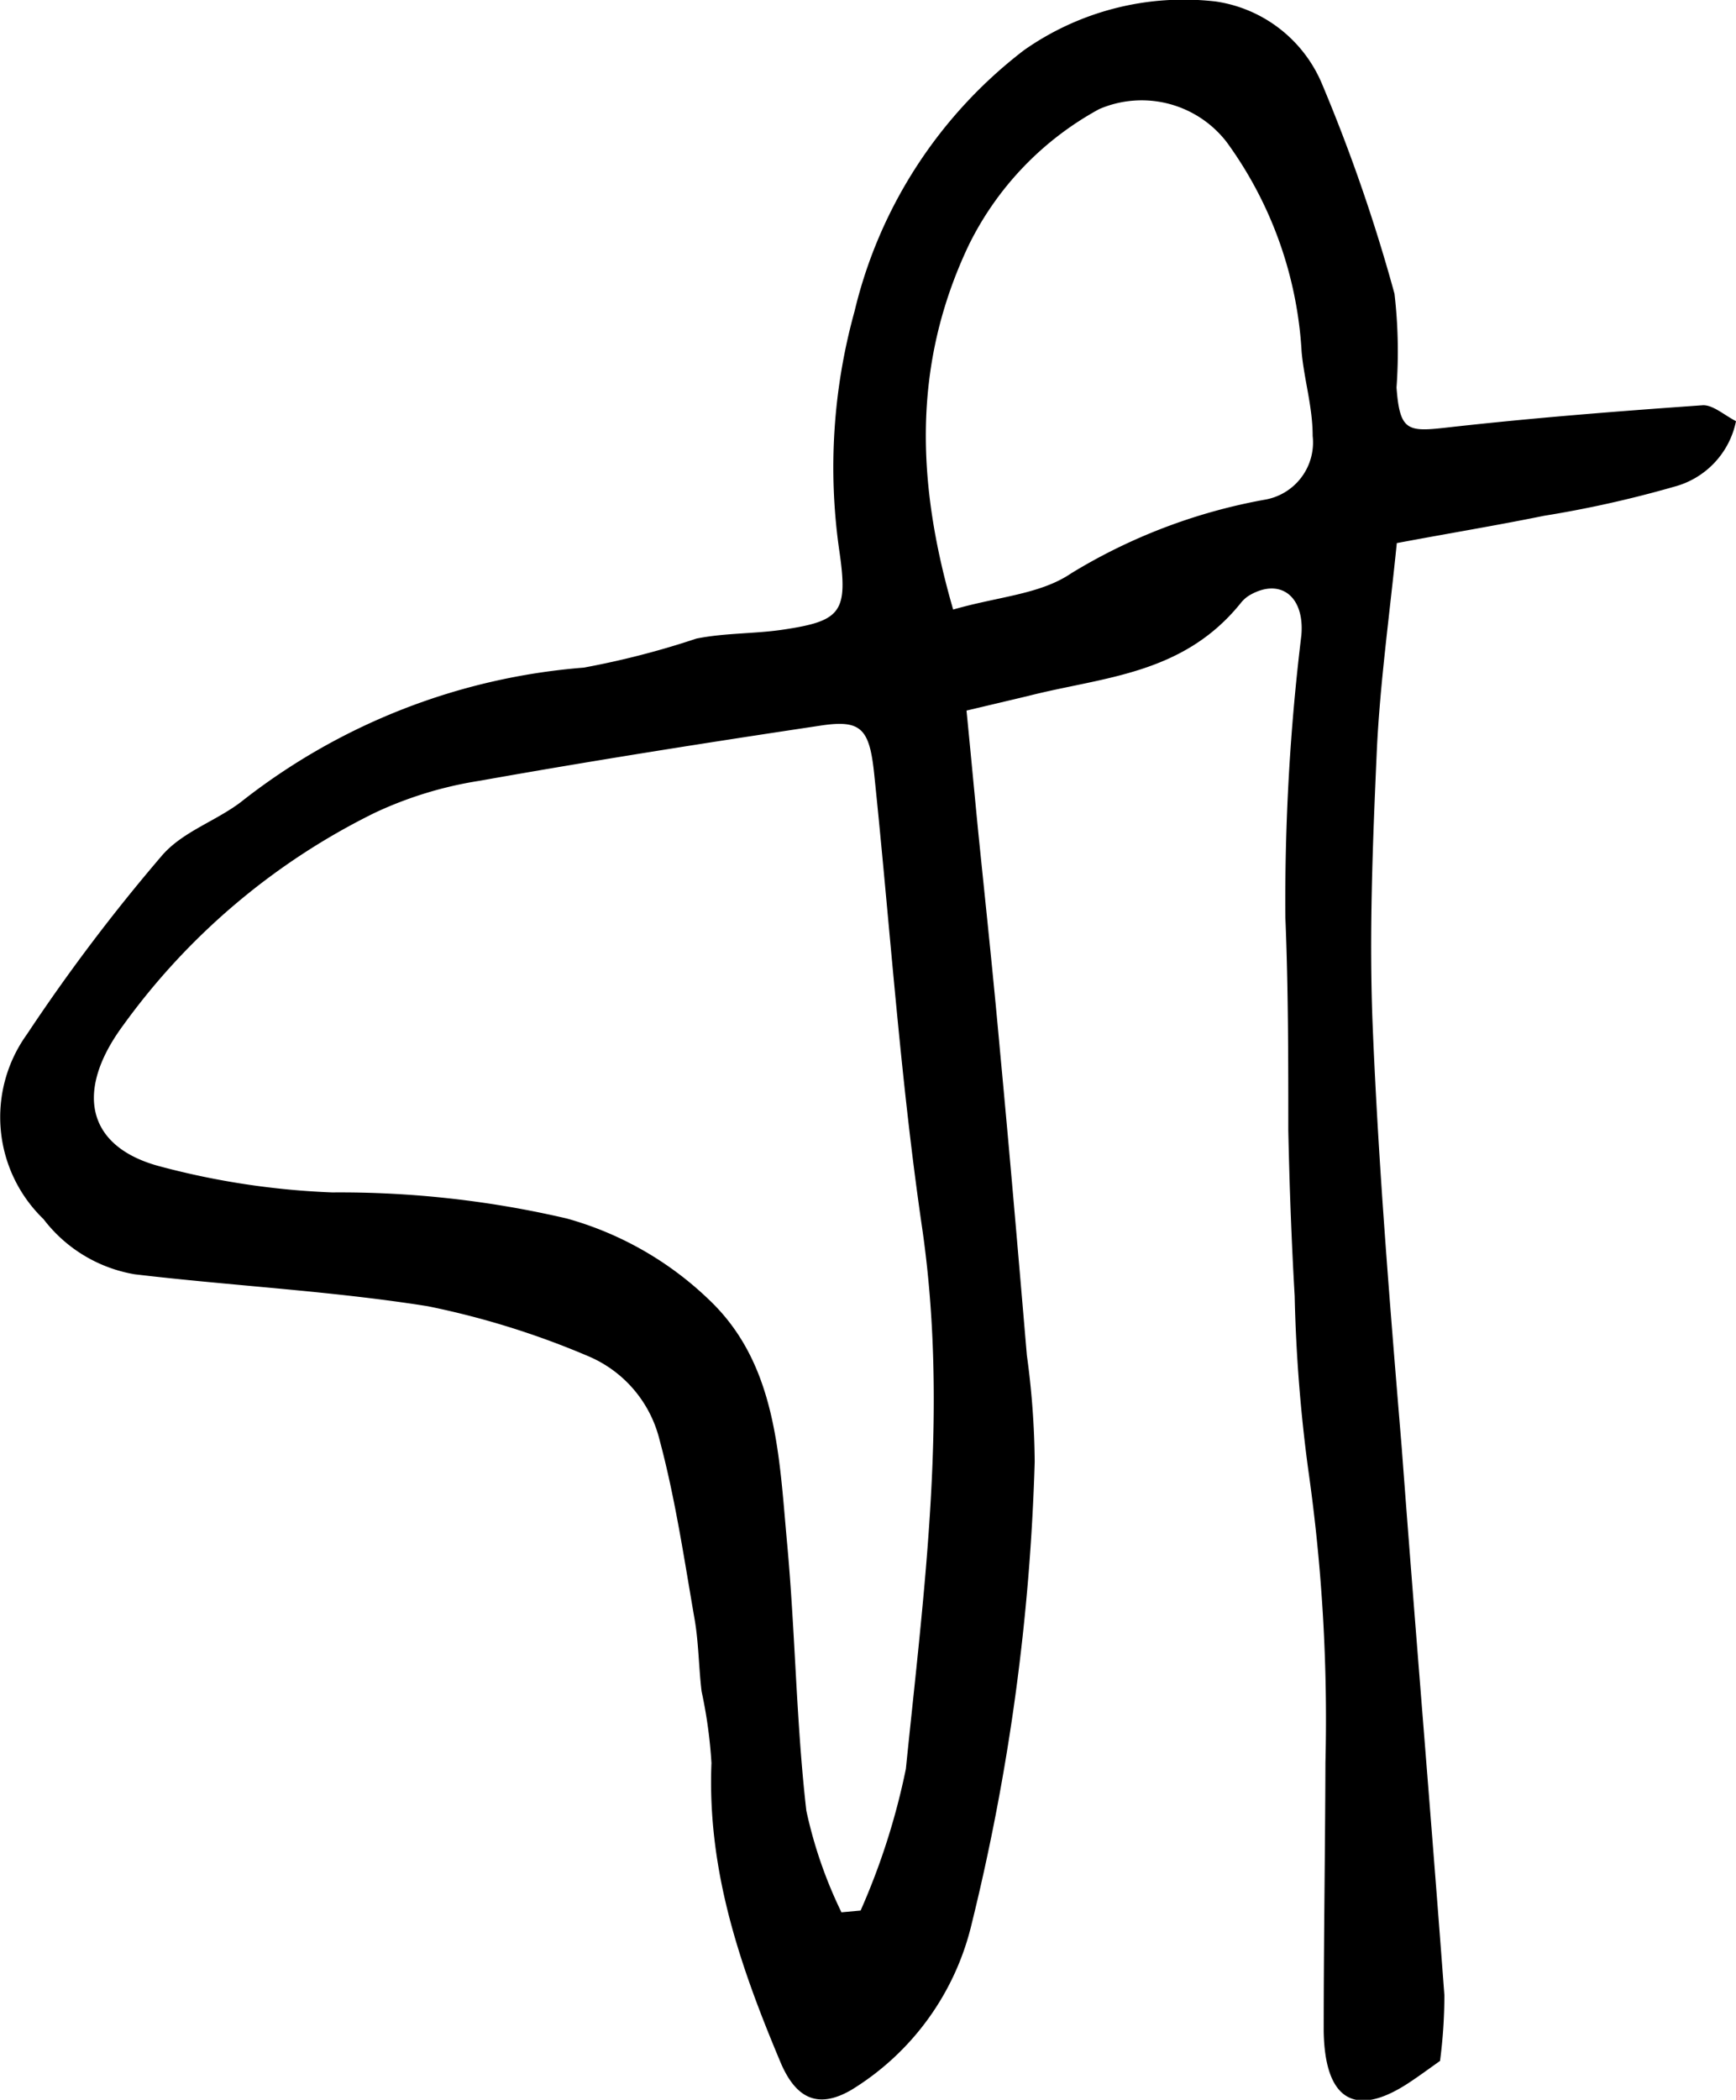 <svg xmlns="http://www.w3.org/2000/svg" viewBox="0 0 59.83 72.34"><title>Asset 33</title><g id="Layer_2"><g id="Layer_1-2"><path d="M49.63,71c-.45.32-.79.57-1.13.79-1.8,1.16-2.84.56-2.88-1.81,0-3.09.05-6.17.06-9.26a60.65,60.65,0,0,0-.59-10.07,53.6,53.6,0,0,1-.47-6c-.11-1.9-.18-3.81-.22-5.71,0-2.44,0-4.88-.1-7.31a75.43,75.43,0,0,1,.55-9.74c.12-1.35-.73-2-1.79-1.38a1.16,1.16,0,0,0-.31.28c-2,2.47-4.76,2.53-7.33,3.19l-2.11.5c.15,1.51.28,2.92.42,4.34.25,2.44.51,4.89.73,7.34.33,3.5.63,7,.93,10.53a28.32,28.32,0,0,1,.27,3.67,75.55,75.55,0,0,1-2.17,15.91A9.19,9.19,0,0,1,29.34,72c-1.12.65-1.91.34-2.46-1-1.36-3.24-2.51-6.54-2.36-10.26a16.29,16.29,0,0,0-.34-2.47c-.1-.83-.1-1.67-.24-2.48-.36-2.08-.67-4.18-1.21-6.19a4.22,4.22,0,0,0-2.46-2.88A28.54,28.54,0,0,0,14.74,45c-3.34-.53-6.73-.7-10.1-1.1A5,5,0,0,1,1.5,42a4.88,4.88,0,0,1-.57-6.37A63.09,63.09,0,0,1,5.56,29.5c.71-.84,1.84-1.19,2.73-1.86A21.85,21.85,0,0,1,20.12,23,28.79,28.79,0,0,0,24,22c1-.2,2-.16,3-.31,2-.3,2.24-.6,1.92-2.76a20.13,20.13,0,0,1,.53-8.2,16,16,0,0,1,5.84-9A9.58,9.58,0,0,1,41.89.05a4.71,4.71,0,0,1,3.68,2.86,58.39,58.39,0,0,1,2.49,7.21,17.24,17.24,0,0,1,.07,3.23c.11,1.47.37,1.53,1.64,1.39,3-.34,5.95-.57,8.93-.78.35,0,.71.33,1.13.55a2.94,2.94,0,0,1-2.14,2.26,38.24,38.24,0,0,1-4.48,1c-1.62.33-3.26.6-5.07.94-.25,2.48-.58,4.82-.69,7.17-.14,3.16-.27,6.34-.14,9.5.2,4.84.6,9.67,1,14.5.47,6.29,1,12.57,1.47,18.86A17.68,17.68,0,0,1,49.63,71ZM29,65.88l.66-.06a23.86,23.86,0,0,0,1.56-4.88c.63-6.21,1.48-12.4.55-18.71-.75-5.15-1.1-10.37-1.64-15.55-.16-1.56-.44-1.89-1.8-1.69-3.94.59-7.88,1.21-11.81,1.91A13.31,13.31,0,0,0,12.92,28a23.46,23.46,0,0,0-8.68,7.33C2.55,37.62,3,39.53,5.54,40.19a27,27,0,0,0,5.91.89,34.37,34.37,0,0,1,8.09.9,11.52,11.52,0,0,1,4.91,2.81c2.33,2.22,2.4,5.37,2.68,8.41s.31,6.14.66,9.18A15.4,15.4,0,0,0,29,65.88ZM32.85,21c1.55-.45,3-.52,4.07-1.25a19.4,19.4,0,0,1,6.64-2.53,2,2,0,0,0,1.68-2.2c0-1-.29-1.92-.38-2.89a13.57,13.57,0,0,0-2.58-7.23,3.7,3.7,0,0,0-4.4-1.14,10.72,10.72,0,0,0-4.49,4.68C31.43,12.56,31.59,16.66,32.85,21Z"></path></g></g></svg>